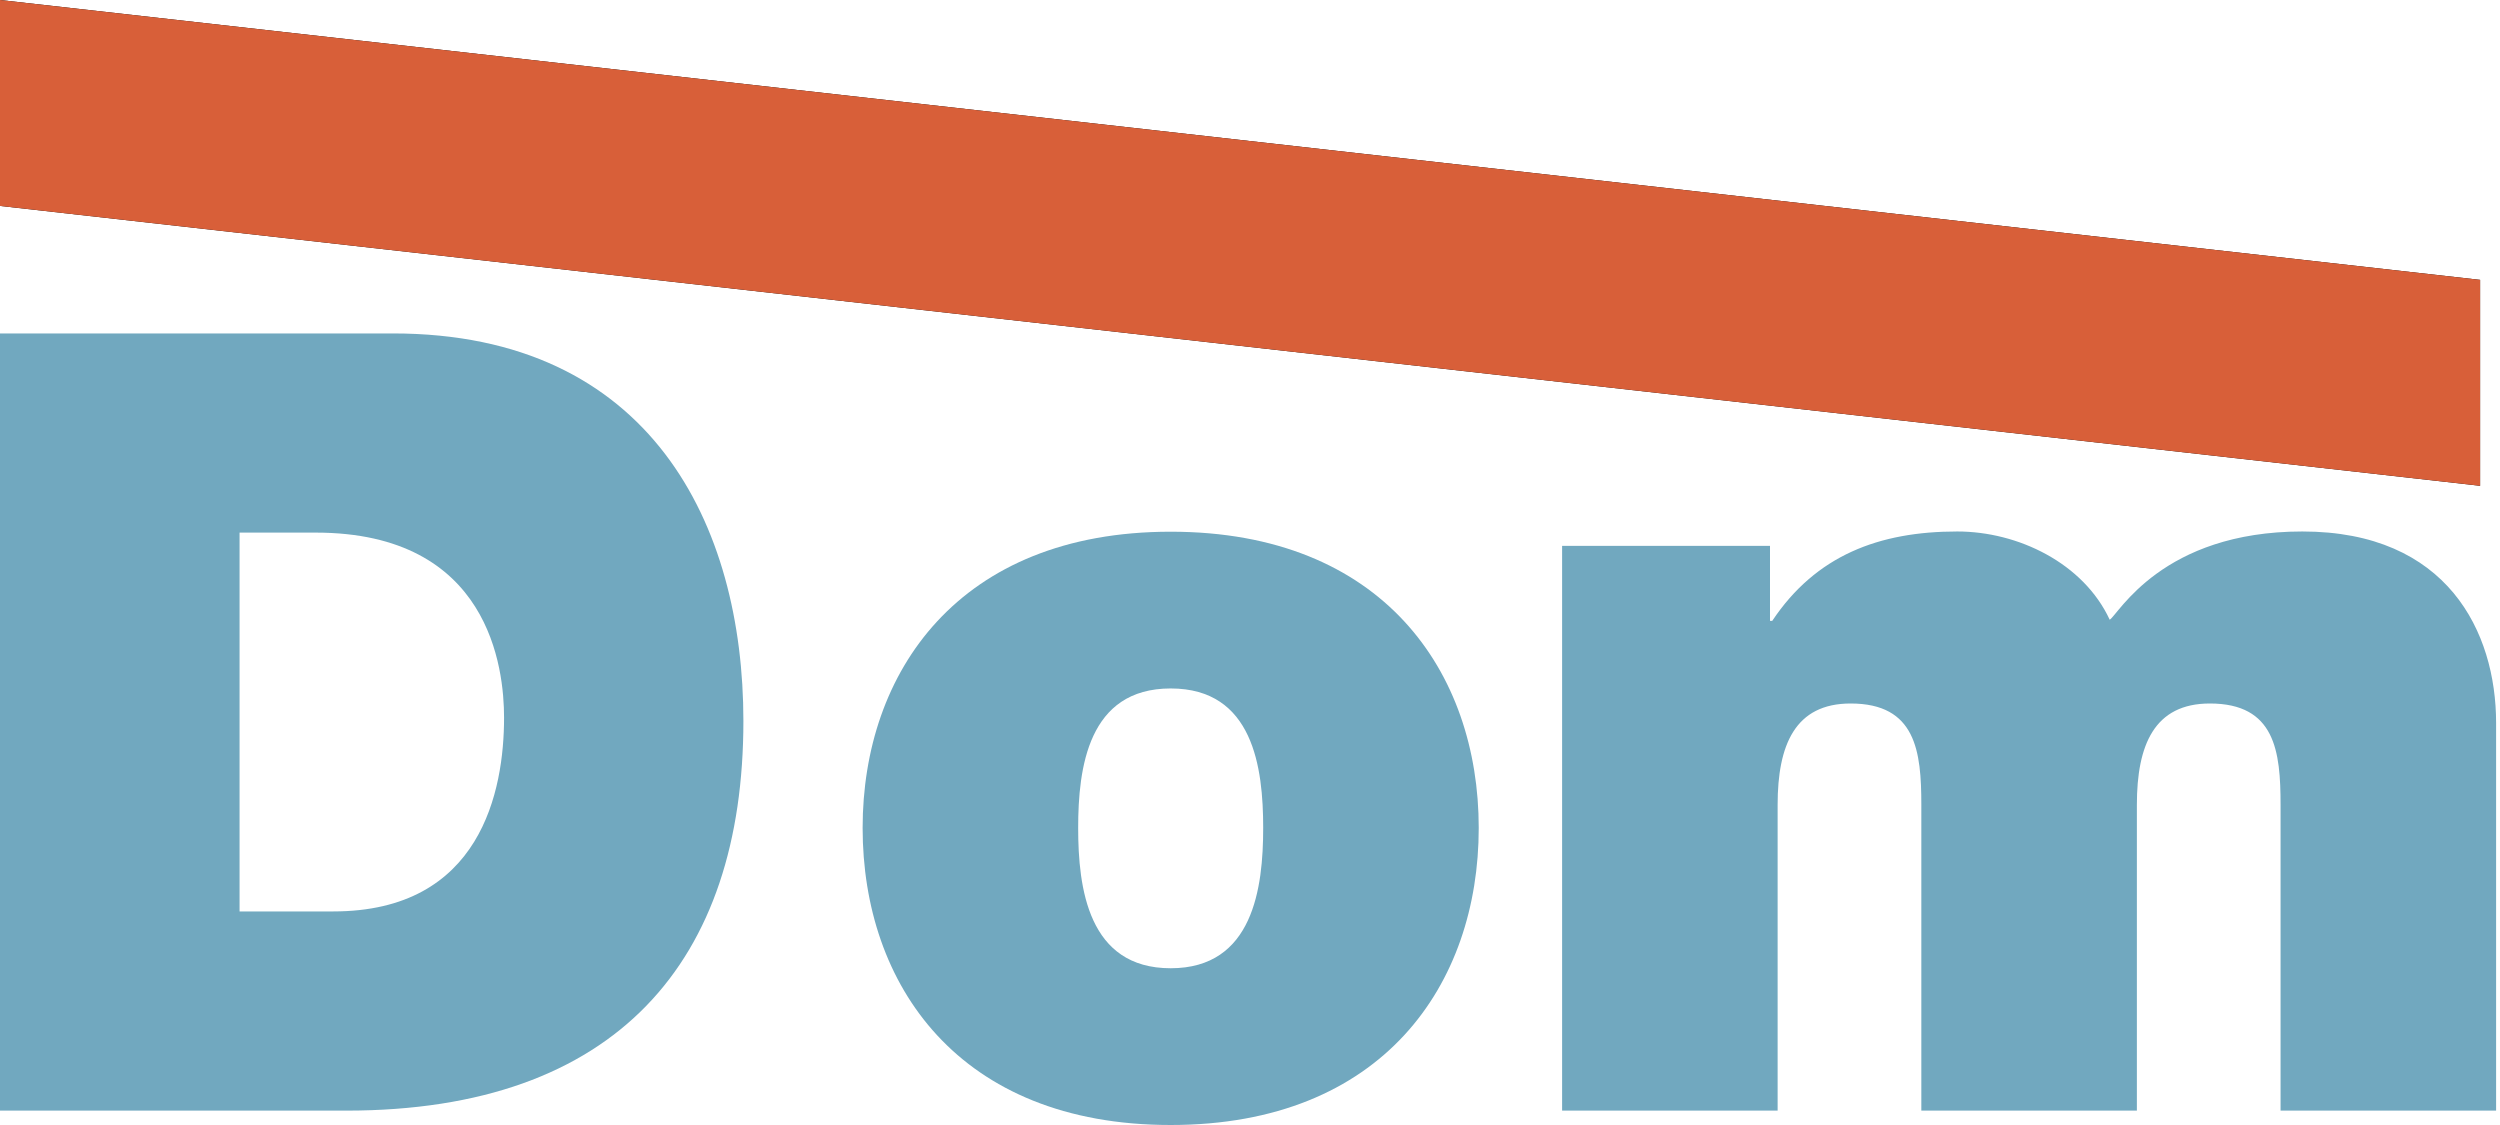 <svg width="120" height="54" viewBox="0 0 120 54" fill="none" xmlns="http://www.w3.org/2000/svg">
<path d="M0 16.005H18.86C31.243 16.005 35.683 25.199 35.683 34.609C35.683 46.11 29.626 53.31 16.618 53.31H0V16.005ZM11.499 43.749H15.993C23.095 43.749 24.195 37.95 24.195 34.447C24.195 32.097 23.516 25.565 15.153 25.565H11.499V43.749Z" fill="#71A8BF"/>
<path d="M56.193 54C46.008 54 41.406 47.263 41.406 39.74C41.406 32.27 46.008 25.522 56.193 25.522C66.377 25.522 70.979 32.259 70.979 39.74C70.979 47.252 66.377 54 56.193 54ZM56.193 33.046C52.227 33.046 51.752 36.862 51.752 39.74C51.752 42.617 52.227 46.476 56.193 46.476C60.158 46.476 60.633 42.607 60.633 39.74C60.633 36.851 60.158 33.046 56.193 33.046Z" fill="#71A8BF"/>
<path d="M74.981 26.201H84.96V29.801H85.068C87.159 26.665 90.187 25.511 93.948 25.511C96.869 25.511 100.005 27.031 101.266 29.747C101.686 29.489 103.777 25.511 110.513 25.511C117.464 25.511 119.813 30.319 119.813 34.706V53.31H109.467V38.629C109.467 36.064 109.209 33.768 106.073 33.768C103.411 33.768 102.57 35.751 102.57 38.629V53.31H92.224V38.629C92.224 36.064 91.965 33.768 88.829 33.768C86.167 33.768 85.326 35.751 85.326 38.629V53.31H74.981V26.201Z" fill="#71A8BF"/>
<path d="M119.045 23.318L0 9.885V0L119.045 13.433V23.318Z" fill="black"/>
<path d="M119.045 23.318L0 9.885V0L119.045 13.433V23.318Z" fill="#D85F39"/>
</svg>
